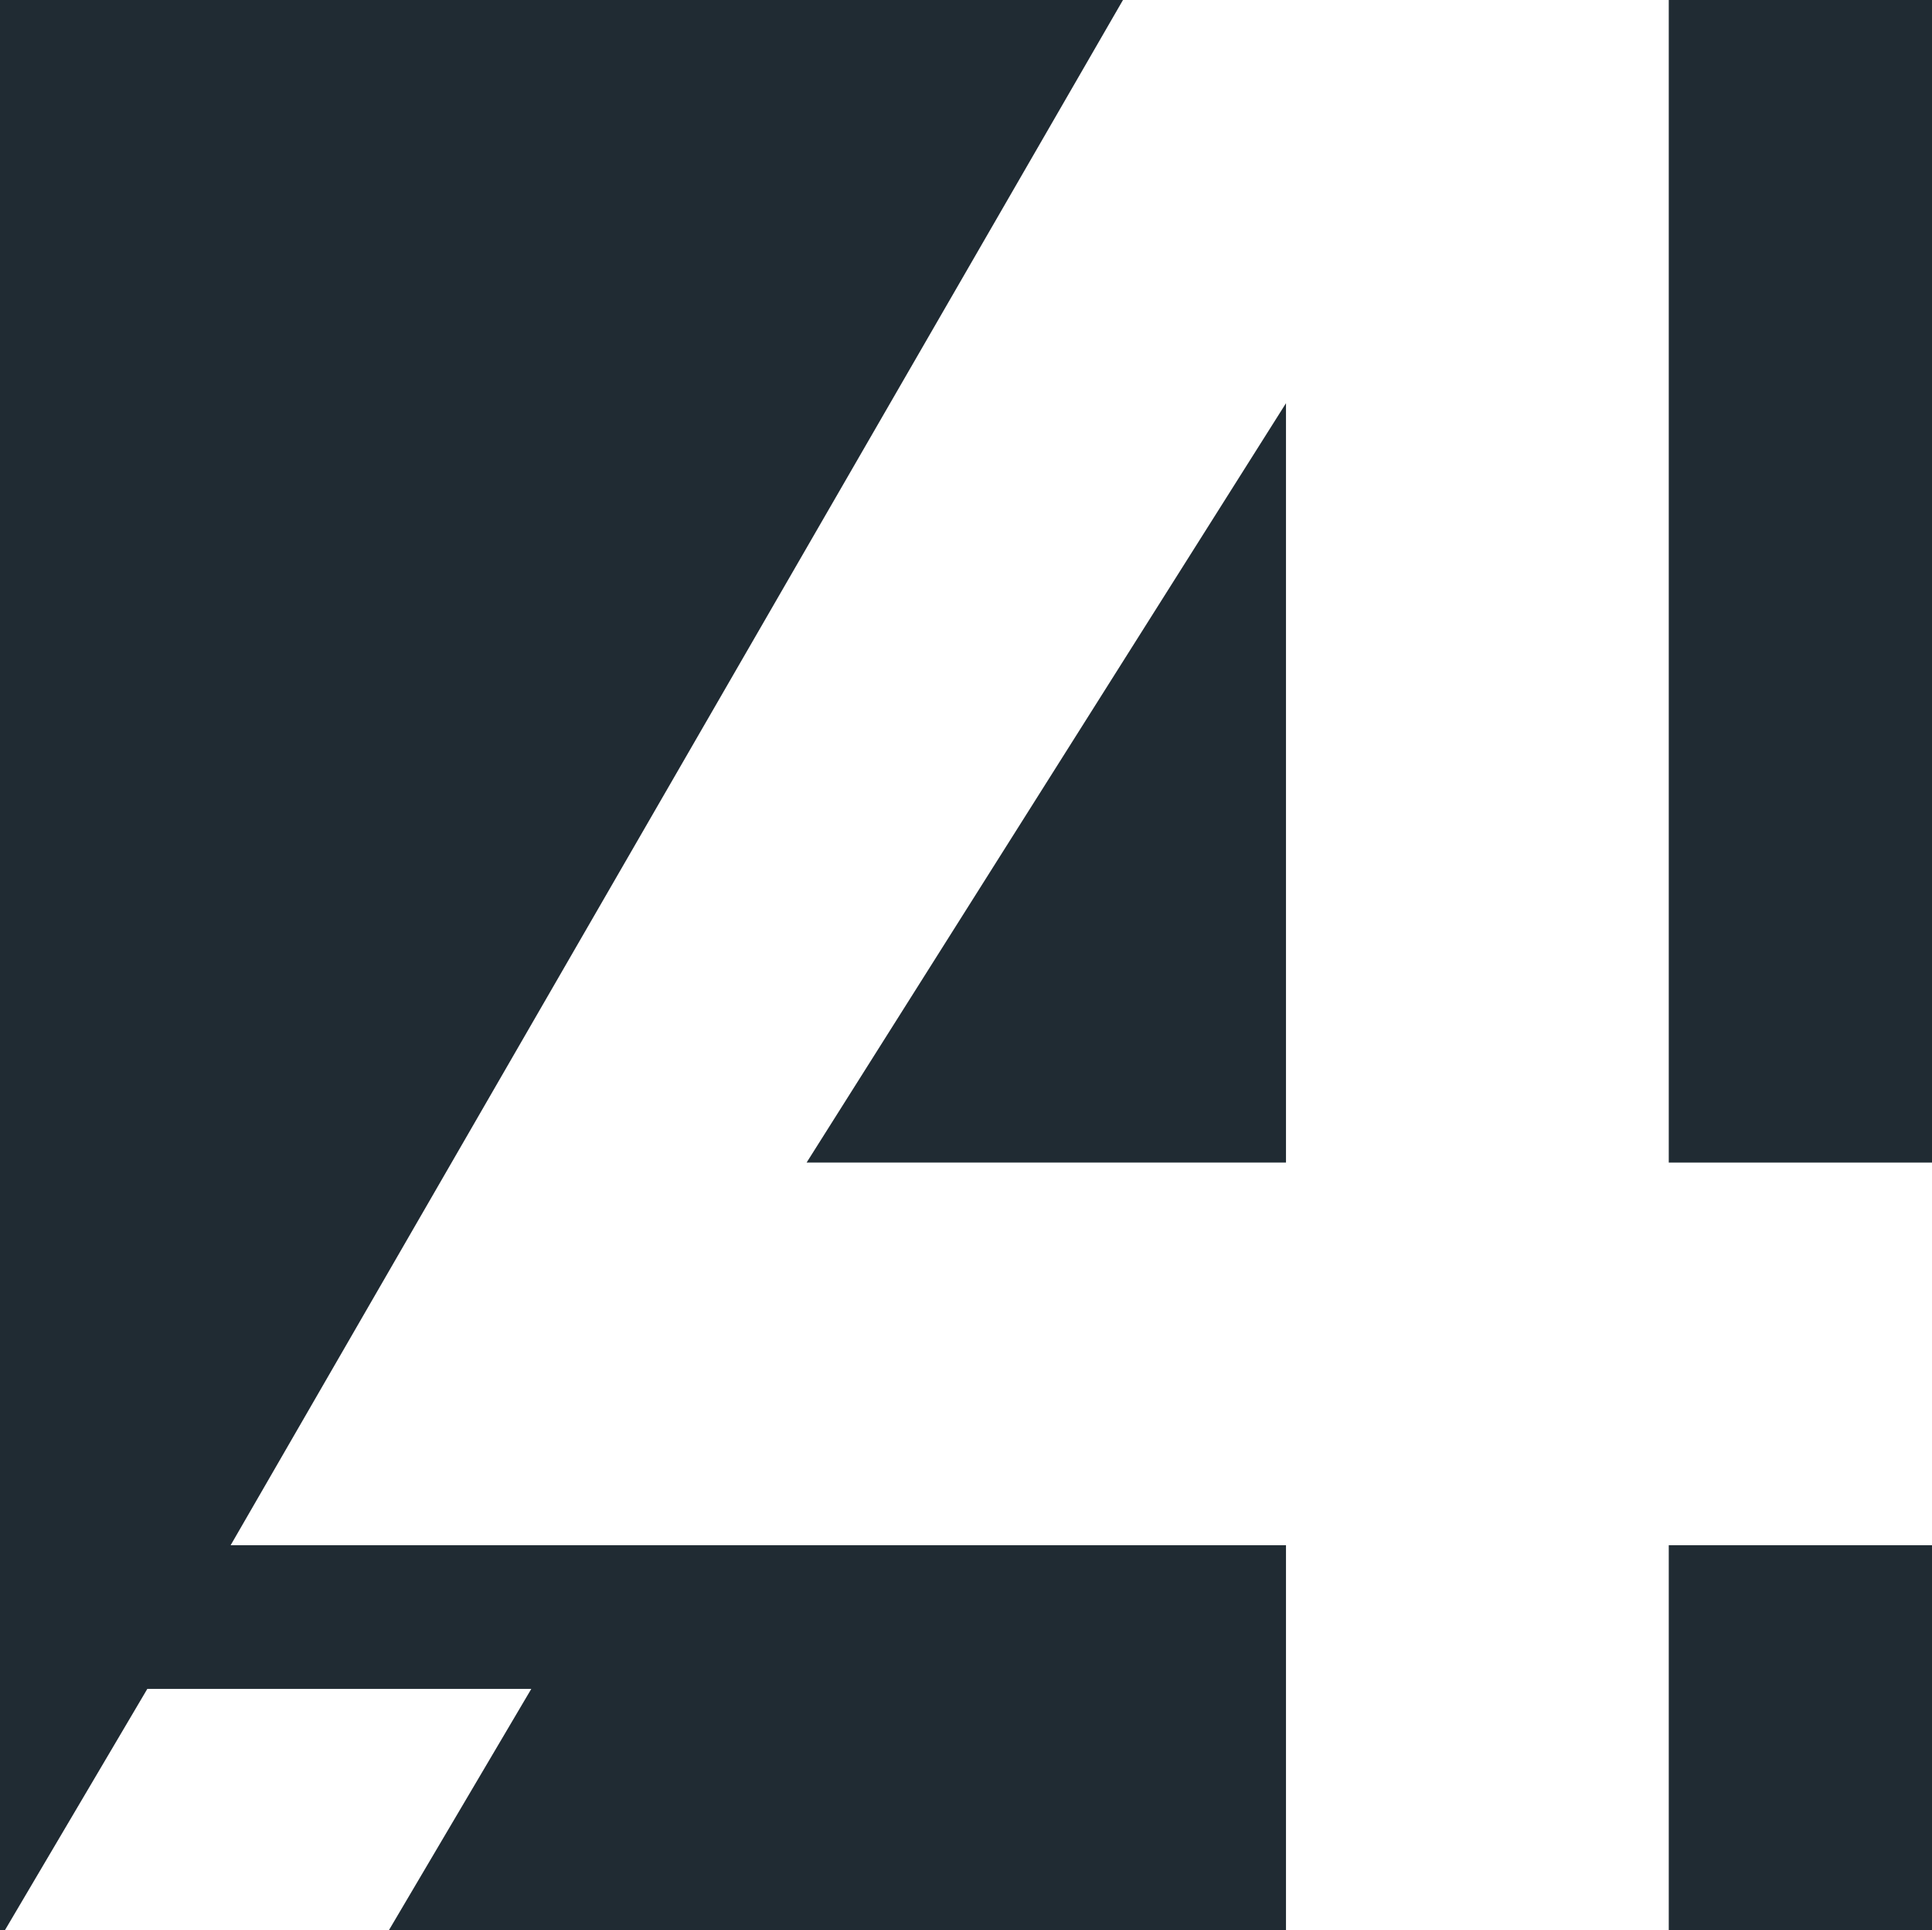 <?xml version="1.0" encoding="UTF-8" standalone="no"?>
<svg
   xmlns:dc="http://purl.org/dc/elements/1.1/"
   xmlns:cc="http://creativecommons.org/ns#"
   xmlns:rdf="http://www.w3.org/1999/02/22-rdf-syntax-ns#"
   xmlns:svg="http://www.w3.org/2000/svg"
   xmlns="http://www.w3.org/2000/svg"
   xmlns:sodipodi="http://sodipodi.sourceforge.net/DTD/sodipodi-0.dtd"
   xmlns:inkscape="http://www.inkscape.org/namespaces/inkscape"
   id="Layer_1"
   data-name="Layer 1"
   viewBox="0 0 16 15.99"
   version="1.1"
   sodipodi:docname="QU4RTET-16x16-dark.svg"
   inkscape:version="0.92.2 (5c3e80d, 2017-08-06)">
  <sodipodi:namedview
     pagecolor="#ffffff"
     bordercolor="#666666"
     borderopacity="1"
     objecttolerance="10"
     gridtolerance="10"
     guidetolerance="10"
     inkscape:pageopacity="0"
     inkscape:pageshadow="2"
     inkscape:window-width="1129"
     inkscape:window-height="720"
     id="namedview1014"
     showgrid="false"
     inkscape:zoom="31.457161"
     inkscape:cx="8"
     inkscape:cy="7.9949999"
     inkscape:window-x="1731"
     inkscape:window-y="169"
     inkscape:window-maximized="0"
     inkscape:current-layer="Layer_1" />
  <defs
     id="defs1001">
    <style
       id="style999">.cls-1{fill:#8dc63f;}</style>
  </defs>
  <title
     id="title1003">QU4RTET-16x16</title>
  <polygon
     class="cls-1"
     points="1.91 12.8 9.3 0 0 0 0 15.99 0.04 15.99 1.22 13.99 4.4 13.99 3.22 15.99 10.65 15.99 10.65 12.8 1.91 12.8"
     id="polygon1005"
     style="fill:#202b33;fill-opacity:1" />
  <rect
     class="cls-1"
     x="13.82"
     y="-15.99"
     width="2.18"
     height="3.19"
     id="rect1007"
     transform="scale(1,-1)"
     style="fill:#202b33;fill-opacity:1" />
  <rect
     class="cls-1"
     x="13.82"
     width="2.18"
     height="9.63"
     id="rect1009"
     style="fill:#202b33;fill-opacity:1" />
  <polygon
     class="cls-1"
     points="10.65 9.63 10.65 3.34 6.68 9.63 10.65 9.63"
     id="polygon1011"
     style="fill:#202b33;fill-opacity:1" />
</svg>
